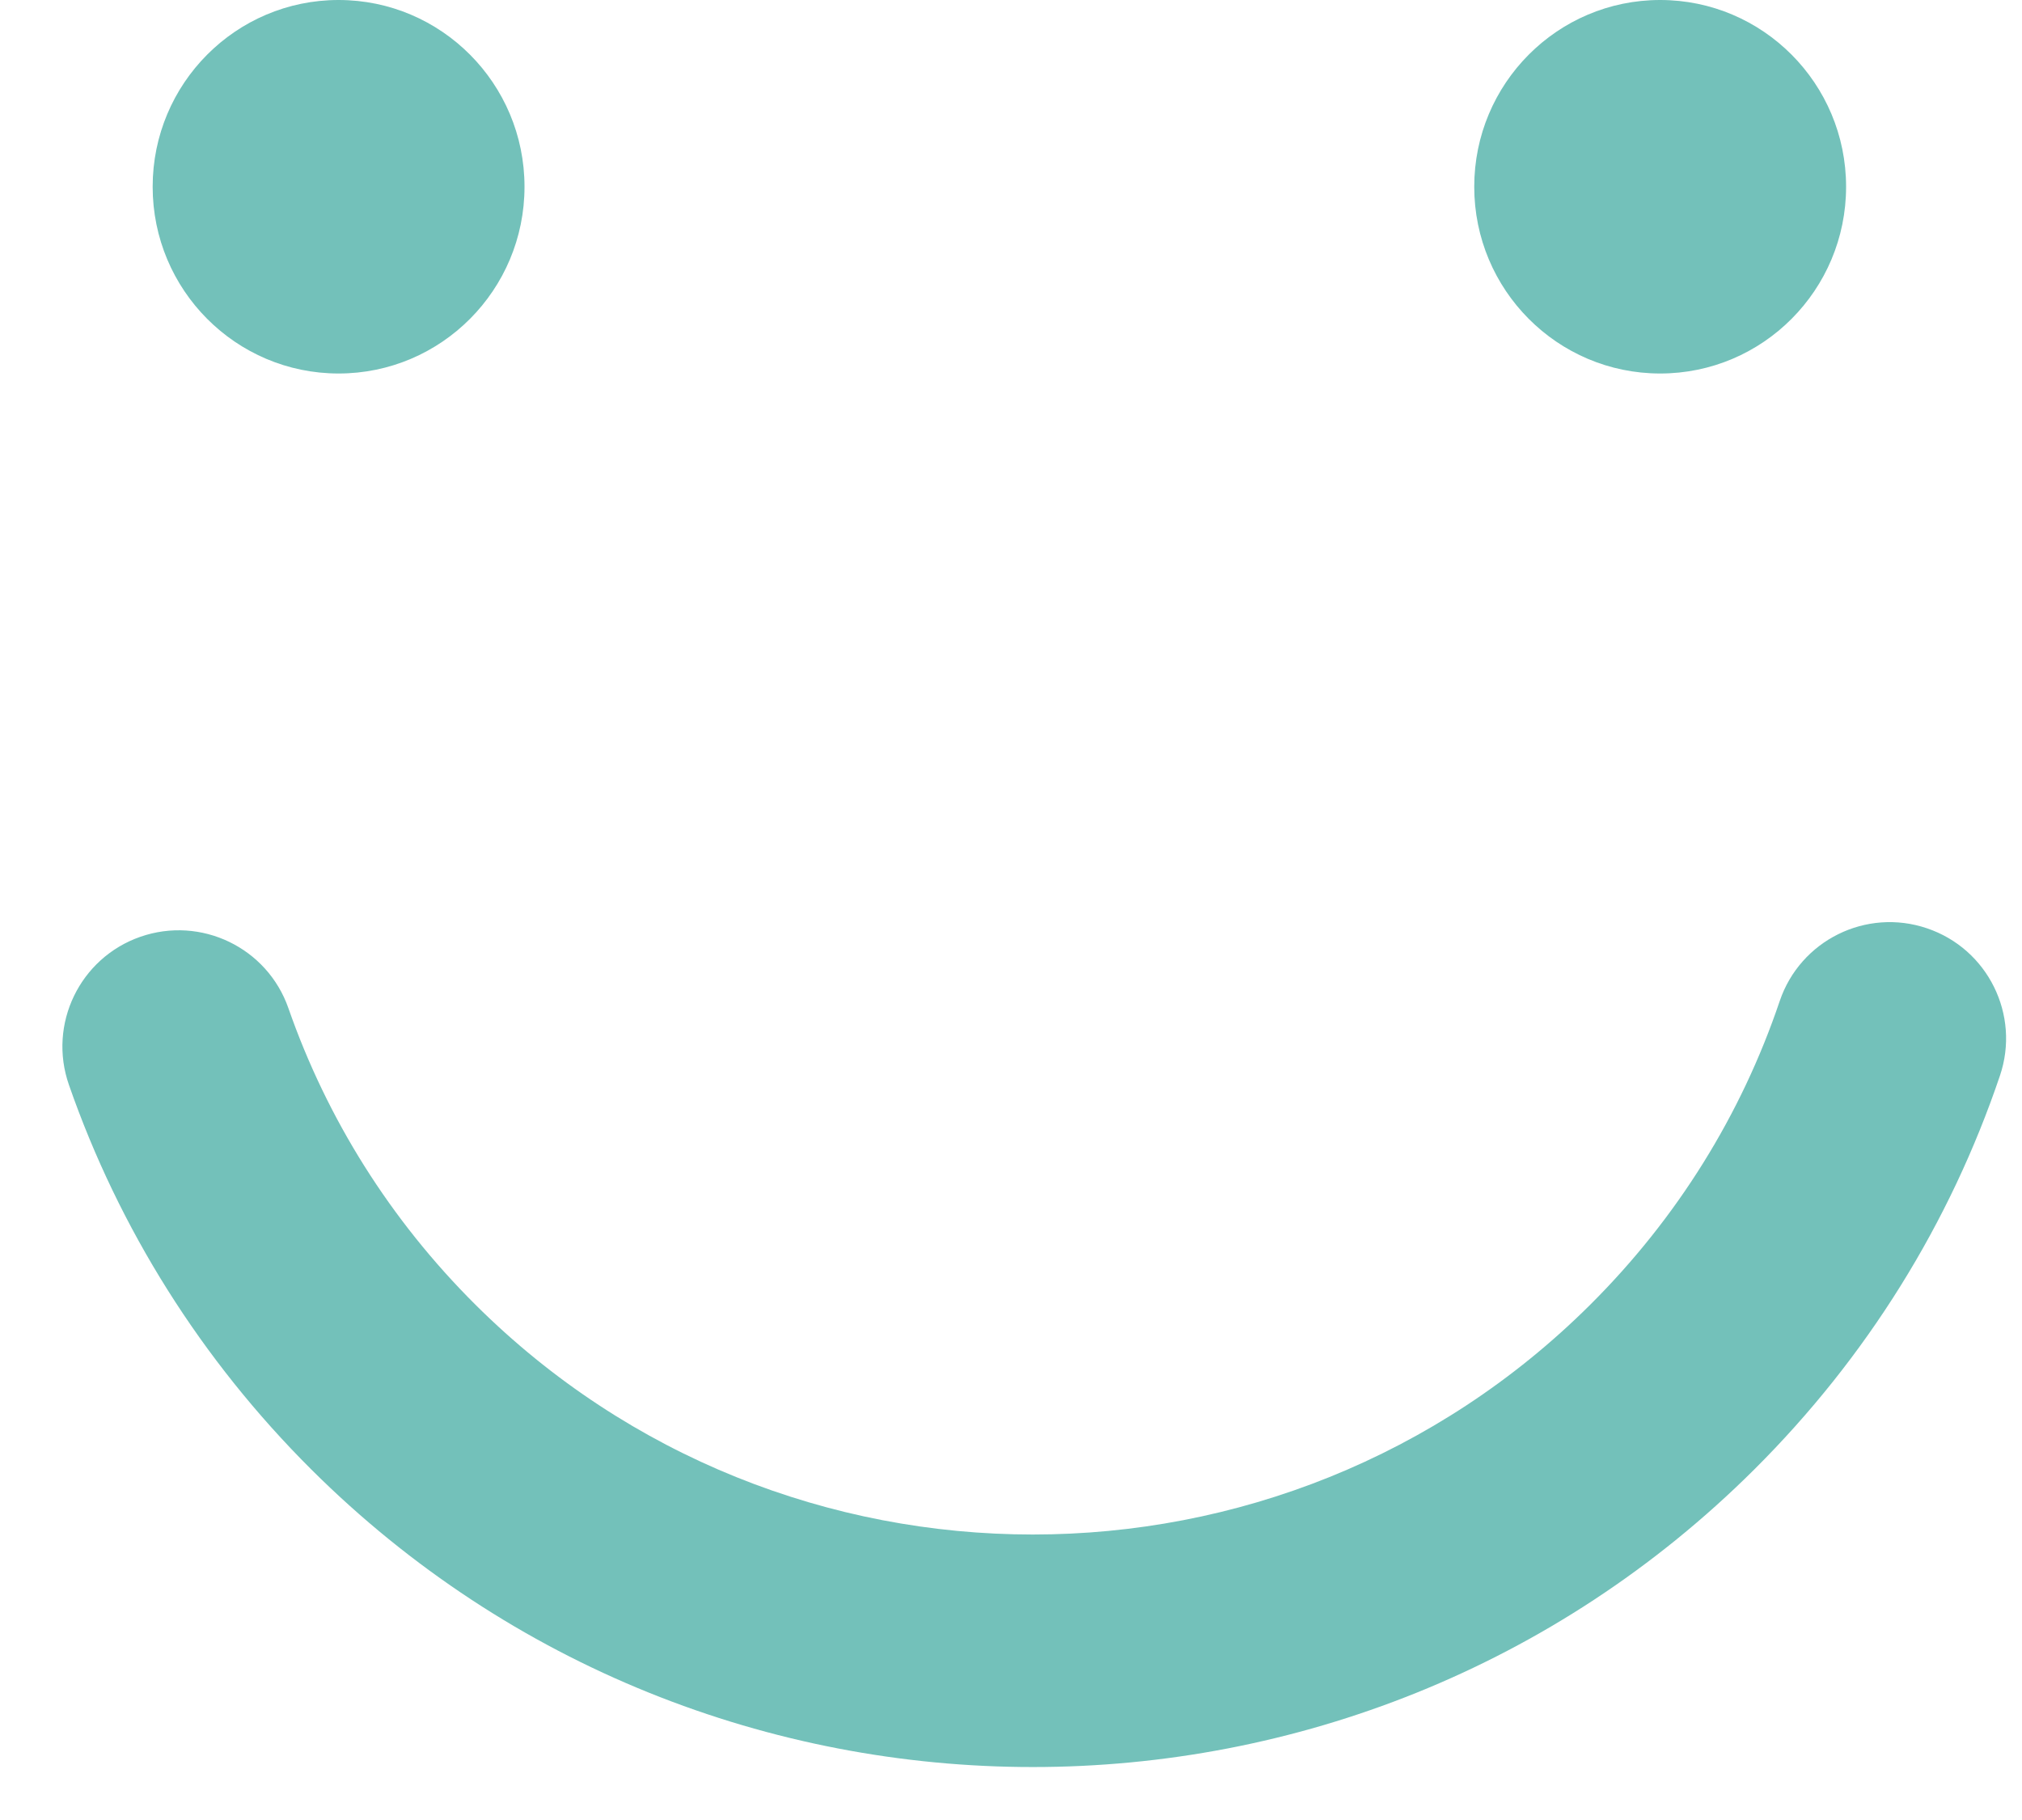 <?xml version="1.0" encoding="UTF-8" standalone="no"?>
<svg width="20px" height="18px" viewBox="0 0 20 18" version="1.1" xmlns="http://www.w3.org/2000/svg" xmlns:xlink="http://www.w3.org/1999/xlink" xmlns:sketch="http://www.bohemiancoding.com/sketch/ns">
    <!-- Generator: Sketch 3.3.2 (12043) - http://www.bohemiancoding.com/sketch -->
    <title>summary_smiley</title>
    <desc>Created with Sketch.</desc>
    <defs></defs>
    <g id="Page-1" stroke="none" stroke-width="1" fill="none" fill-rule="evenodd" sketch:type="MSPage">
        <g id="checkin-copy-5" sketch:type="MSArtboardGroup" transform="translate(-638, -595)" fill="#73C1BA">
            <g id="summary_smiley" sketch:type="MSLayerGroup" transform="translate(638, 595)">
                <ellipse id="Oval-110" sketch:type="MSShapeGroup" cx="3.349" cy="1.847" rx="1.839" ry="1.847"></ellipse>
                <ellipse id="Oval-110" sketch:type="MSShapeGroup" cx="16.421" cy="1.847" rx="1.839" ry="1.847"></ellipse>
                <path d="M0.682,10.73 C1.177,12.151 1.99,13.448 3.08,14.534 C7.022,18.457 13.41,18.457 17.351,14.534 C18.466,13.424 19.289,12.095 19.782,10.638 C19.985,10.037 19.662,9.384 19.06,9.181 C18.459,8.977 17.806,9.3 17.603,9.902 C17.224,11.023 16.59,12.047 15.729,12.904 C12.685,15.934 7.747,15.934 4.703,12.904 C3.86,12.065 3.235,11.066 2.853,9.972 C2.644,9.372 1.988,9.056 1.388,9.265 C0.789,9.474 0.472,10.13 0.682,10.73 L0.682,10.73 Z" id="Shape" sketch:type="MSShapeGroup"></path>
            </g>
        </g>
    </g>
</svg>